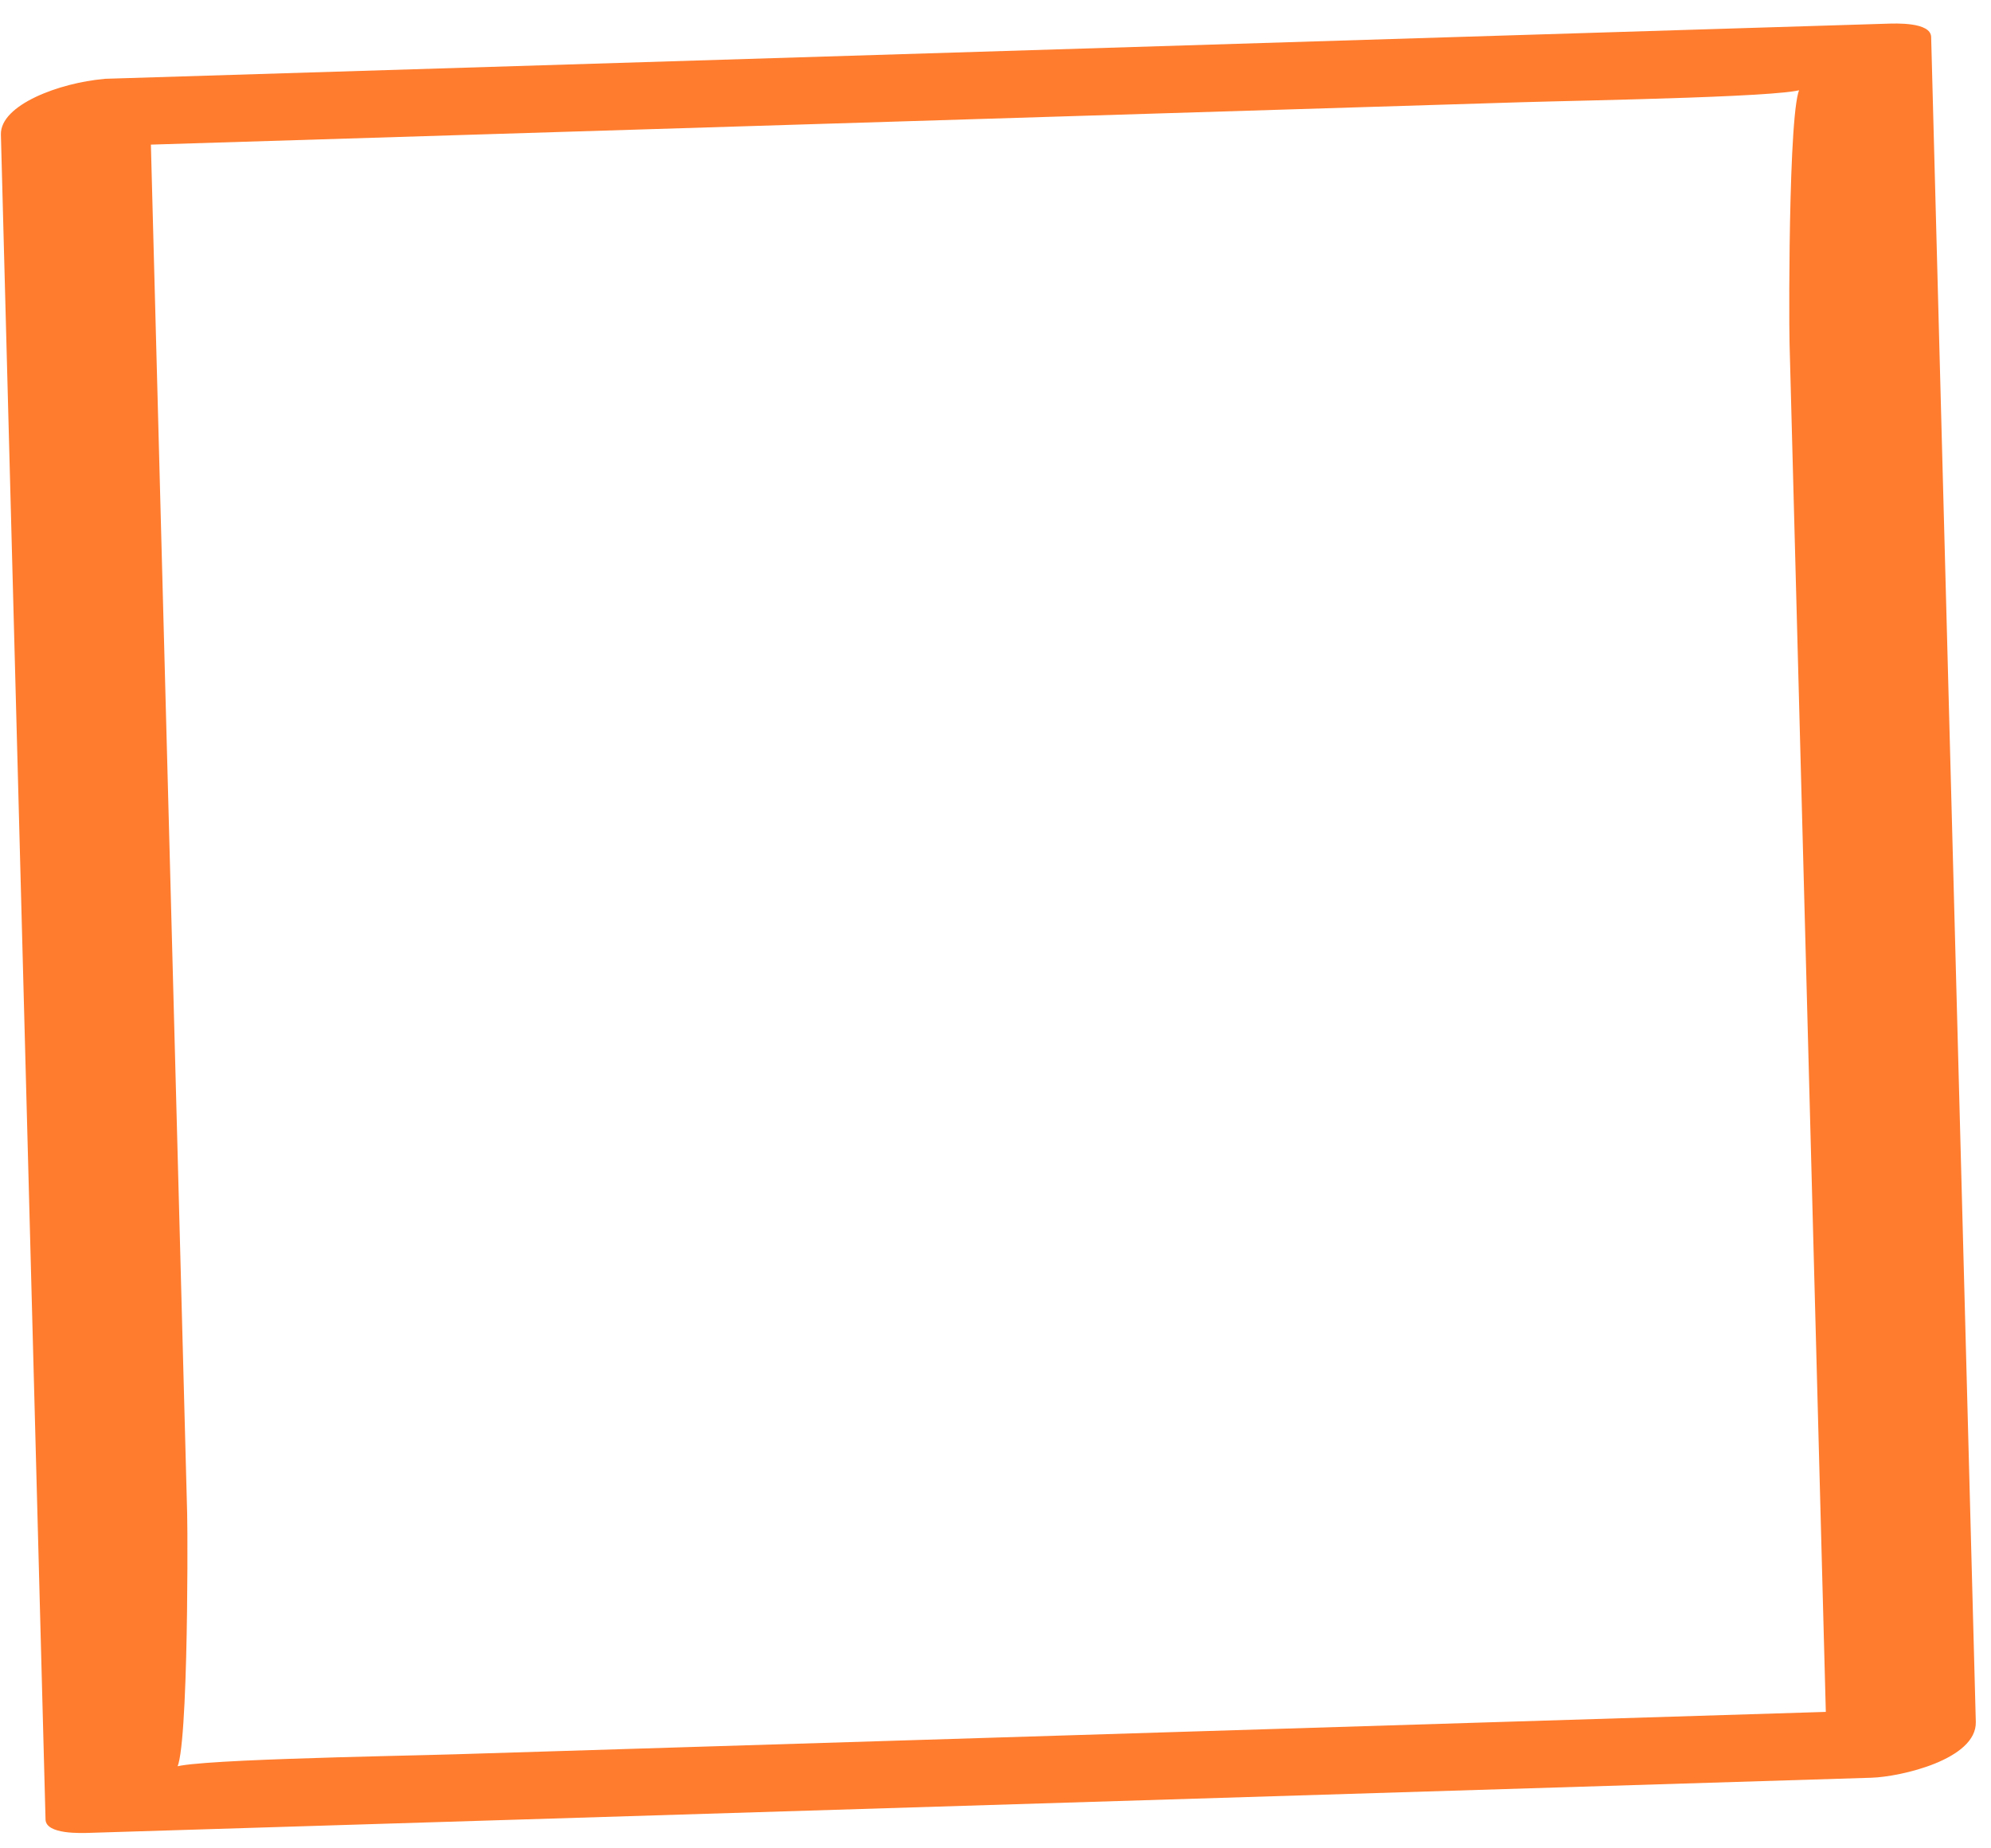 <svg width="84" height="78" viewBox="0 0 84 78" fill="none" xmlns="http://www.w3.org/2000/svg">
<path d="M79.608 1C54.551 1.775 29.495 2.55 4.439 3.325C4.423 3.326 4.401 3.332 4.385 3.332C2.531 3.493 0.004 4.417 0.038 5.68C0.666 29.383 1.293 53.081 1.921 76.784C1.938 77.423 3.44 77.356 3.789 77.346C28.845 76.57 53.901 75.795 78.957 75.02C80.188 74.982 83.401 74.248 83.359 72.665C82.731 48.962 82.103 25.264 81.475 1.561C81.459 0.922 79.956 0.989 79.608 1ZM19.202 74.031C16.642 74.11 7.01 74.264 7.331 74.636C7.938 75.339 7.928 65.093 7.896 63.861C7.68 55.721 7.464 47.581 7.249 39.436C6.954 28.327 6.66 17.212 6.366 6.103C16.914 5.777 27.457 5.451 38.006 5.124C46.736 4.854 55.465 4.584 64.195 4.314C66.754 4.235 76.386 4.082 76.066 3.71C75.459 3.006 75.468 13.252 75.501 14.484C75.716 22.624 75.932 30.769 76.148 38.909C76.442 50.018 76.737 61.133 77.031 72.242C66.482 72.568 55.939 72.895 45.391 73.221C36.661 73.491 27.931 73.761 19.202 74.031Z" fill="#FF7C2E"/>
</svg>
